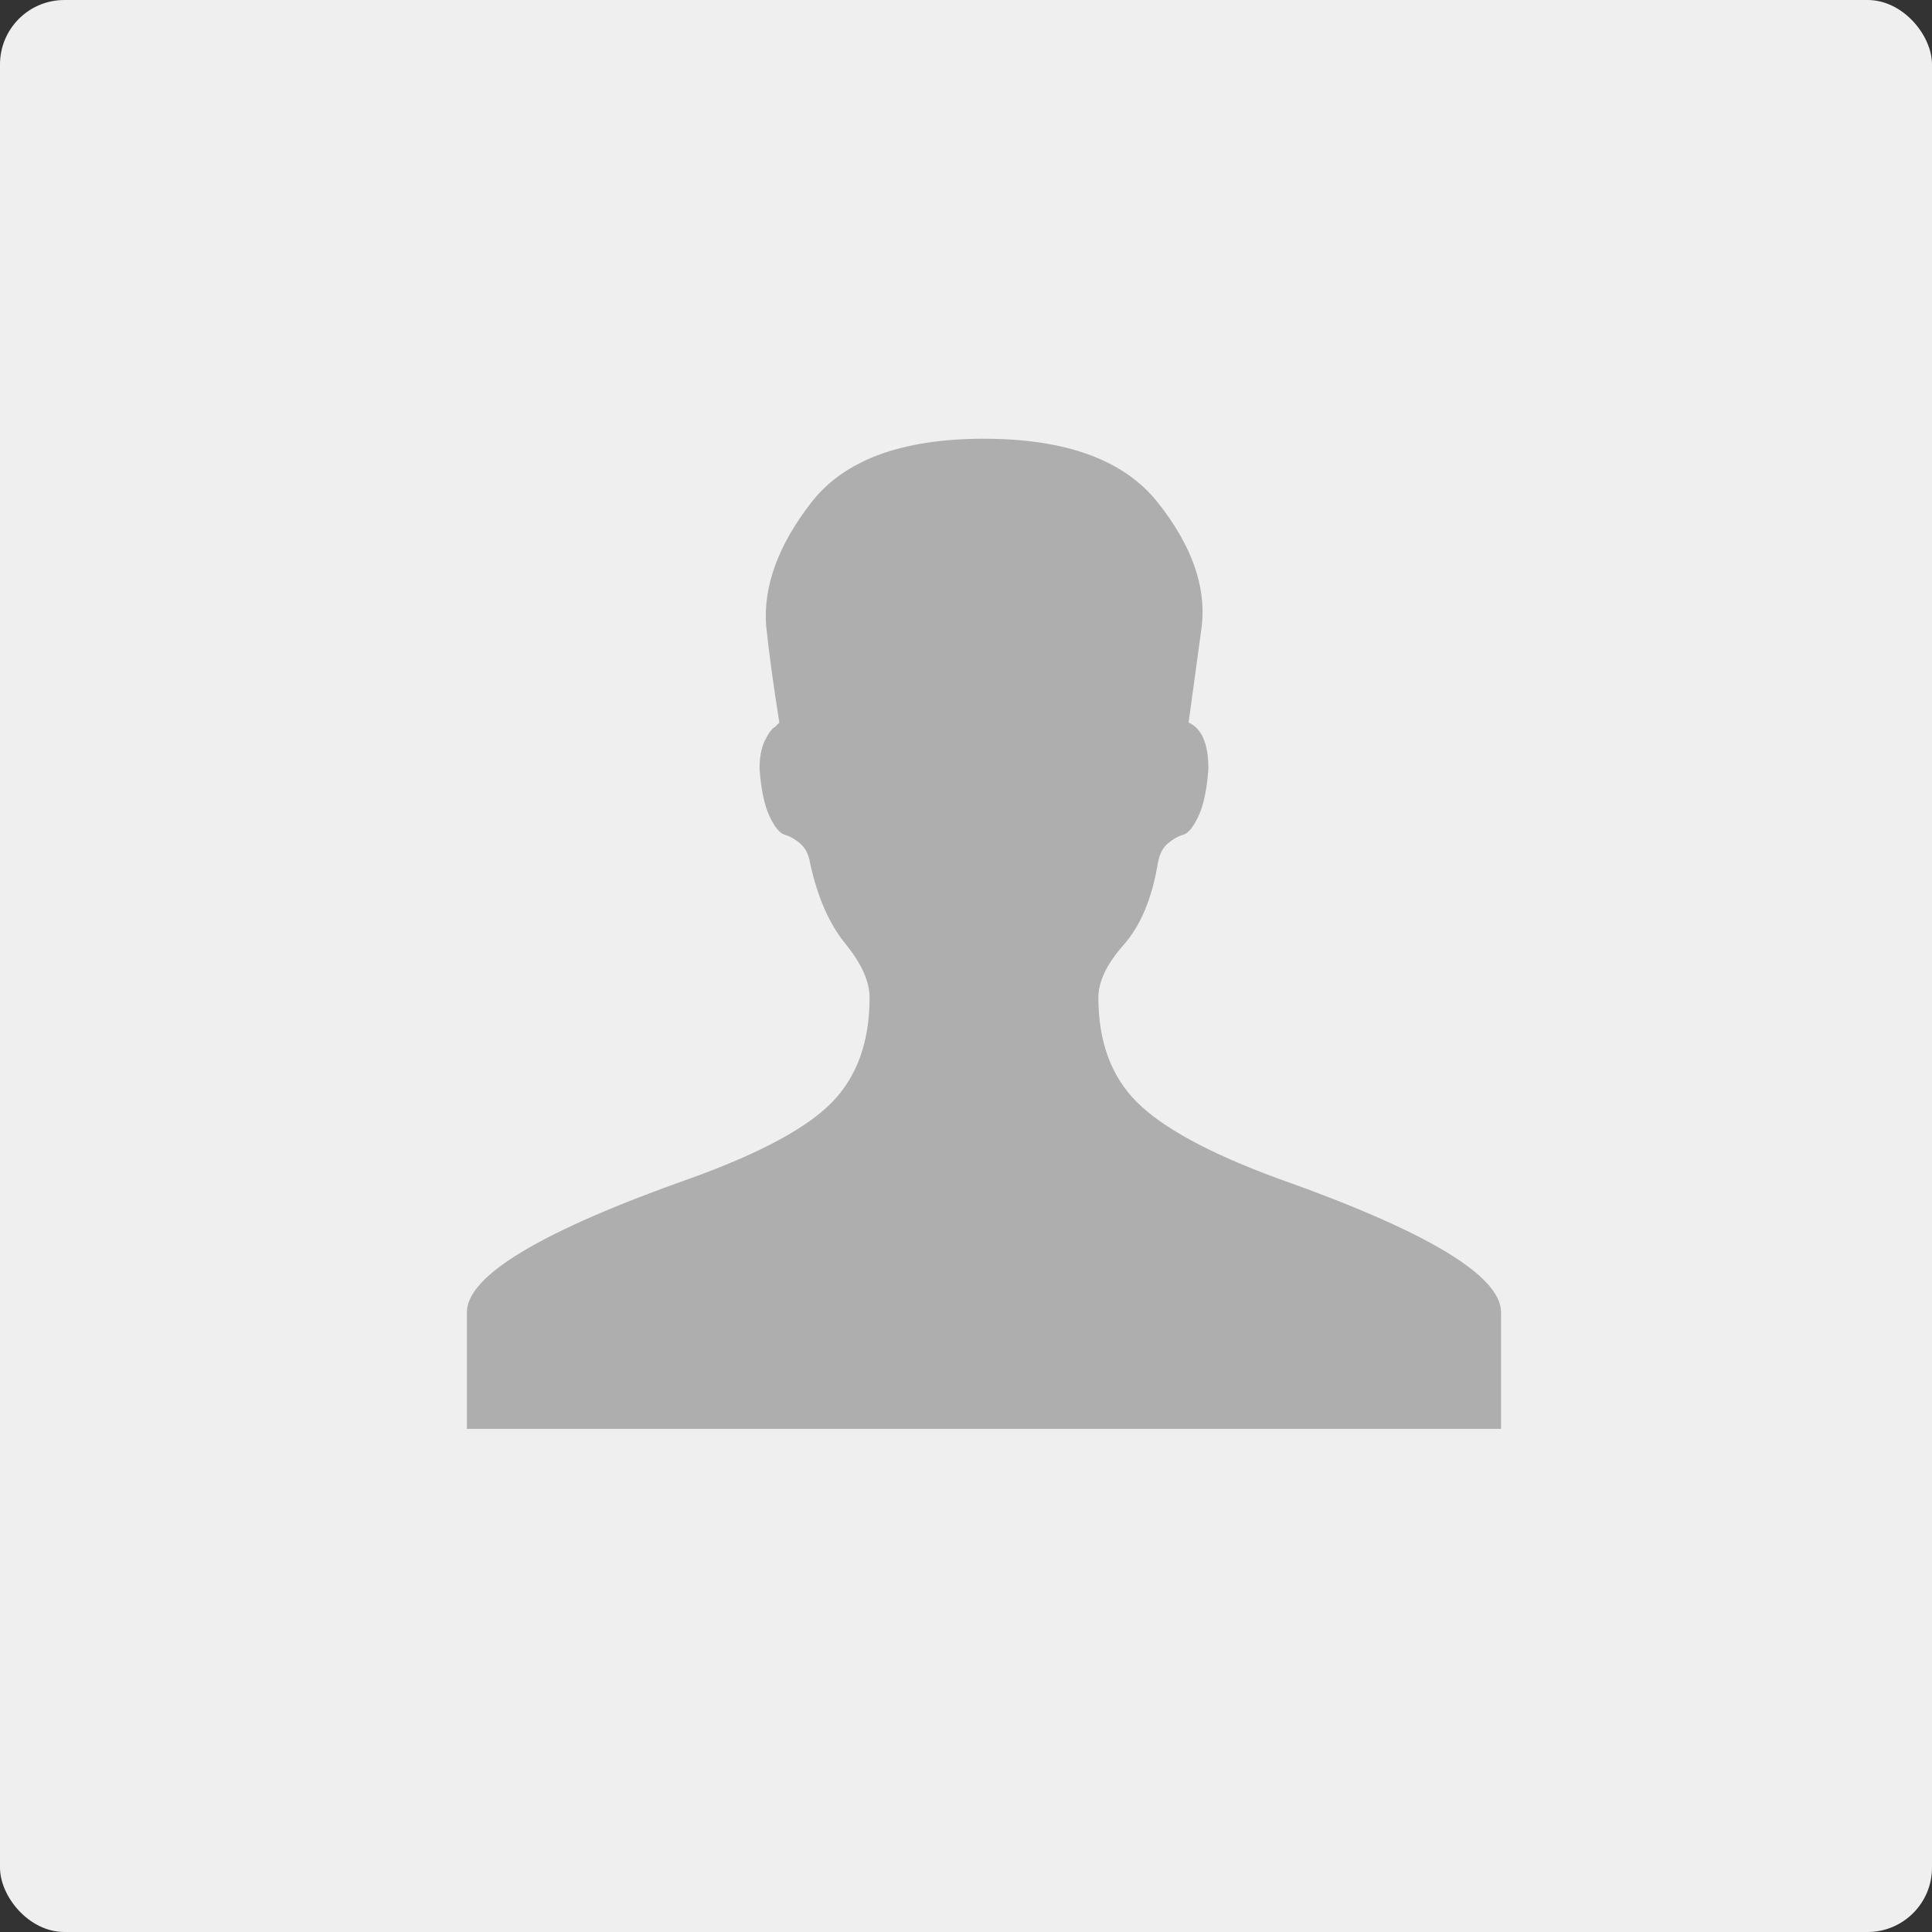 <?xml version="1.0" encoding="UTF-8" standalone="no"?>
<svg width="90px" height="90px" viewBox="0 0 90 90" version="1.1" xmlns="http://www.w3.org/2000/svg" xmlns:xlink="http://www.w3.org/1999/xlink">
    <rect x="0" y="0" width="90" height="90" fill="#333333" stroke="none"/>
    <!-- Generator: Sketch 48.2 (47327) - http://www.bohemiancoding.com/sketch -->
    <title>Avatar-sq@90</title>
    <desc>Created with Sketch.</desc>
    <defs></defs>
    <g id="Content-Components" stroke="none" stroke-width="1" fill="none" fill-rule="evenodd" transform="translate(-528, -219)">
        <g id="1---User-Avatars" transform="translate(54, 134)">
            <g id="Avatar-sq@90" transform="translate(474, 85)">
                <rect id="bg" fill="#EFEFEF" x="0" y="0" width="90" height="90" rx="3"></rect>
                <path d="M69.925,61.13 L69.925,66.562 L45.837,66.562 L21.75,66.562 L21.75,61.13 C21.75,59.422 25.235,57.338 32.205,54.877 C35.417,53.716 37.603,52.537 38.765,51.341 C39.927,50.145 40.508,48.523 40.508,46.472 C40.508,45.721 40.132,44.884 39.38,43.961 C38.628,43.039 38.082,41.792 37.74,40.22 C37.672,39.81 37.518,39.503 37.279,39.297 C37.04,39.092 36.8,38.956 36.561,38.888 C36.322,38.819 36.083,38.529 35.844,38.016 C35.605,37.504 35.451,36.769 35.383,35.812 C35.383,35.266 35.468,34.822 35.639,34.48 C35.81,34.138 35.963,33.933 36.1,33.865 L36.305,33.66 C36.032,31.952 35.827,30.448 35.69,29.15 C35.553,27.305 36.254,25.392 37.791,23.41 C39.329,21.428 42.011,20.438 45.837,20.438 C49.664,20.438 52.363,21.428 53.935,23.41 C55.507,25.392 56.19,27.305 55.985,29.15 L55.37,33.66 C55.985,33.933 56.292,34.651 56.292,35.812 C56.224,36.769 56.07,37.504 55.831,38.016 C55.592,38.529 55.353,38.819 55.114,38.888 C54.875,38.956 54.635,39.092 54.396,39.297 C54.157,39.503 54.003,39.81 53.935,40.22 C53.662,41.86 53.132,43.124 52.346,44.013 C51.56,44.901 51.167,45.721 51.167,46.472 C51.167,48.523 51.765,50.145 52.961,51.341 C54.157,52.537 56.327,53.716 59.47,54.877 C66.44,57.338 69.925,59.422 69.925,61.13 Z" id="shape" fill="#AEAEAE"></path>
            </g>
        </g>
    </g>
</svg>